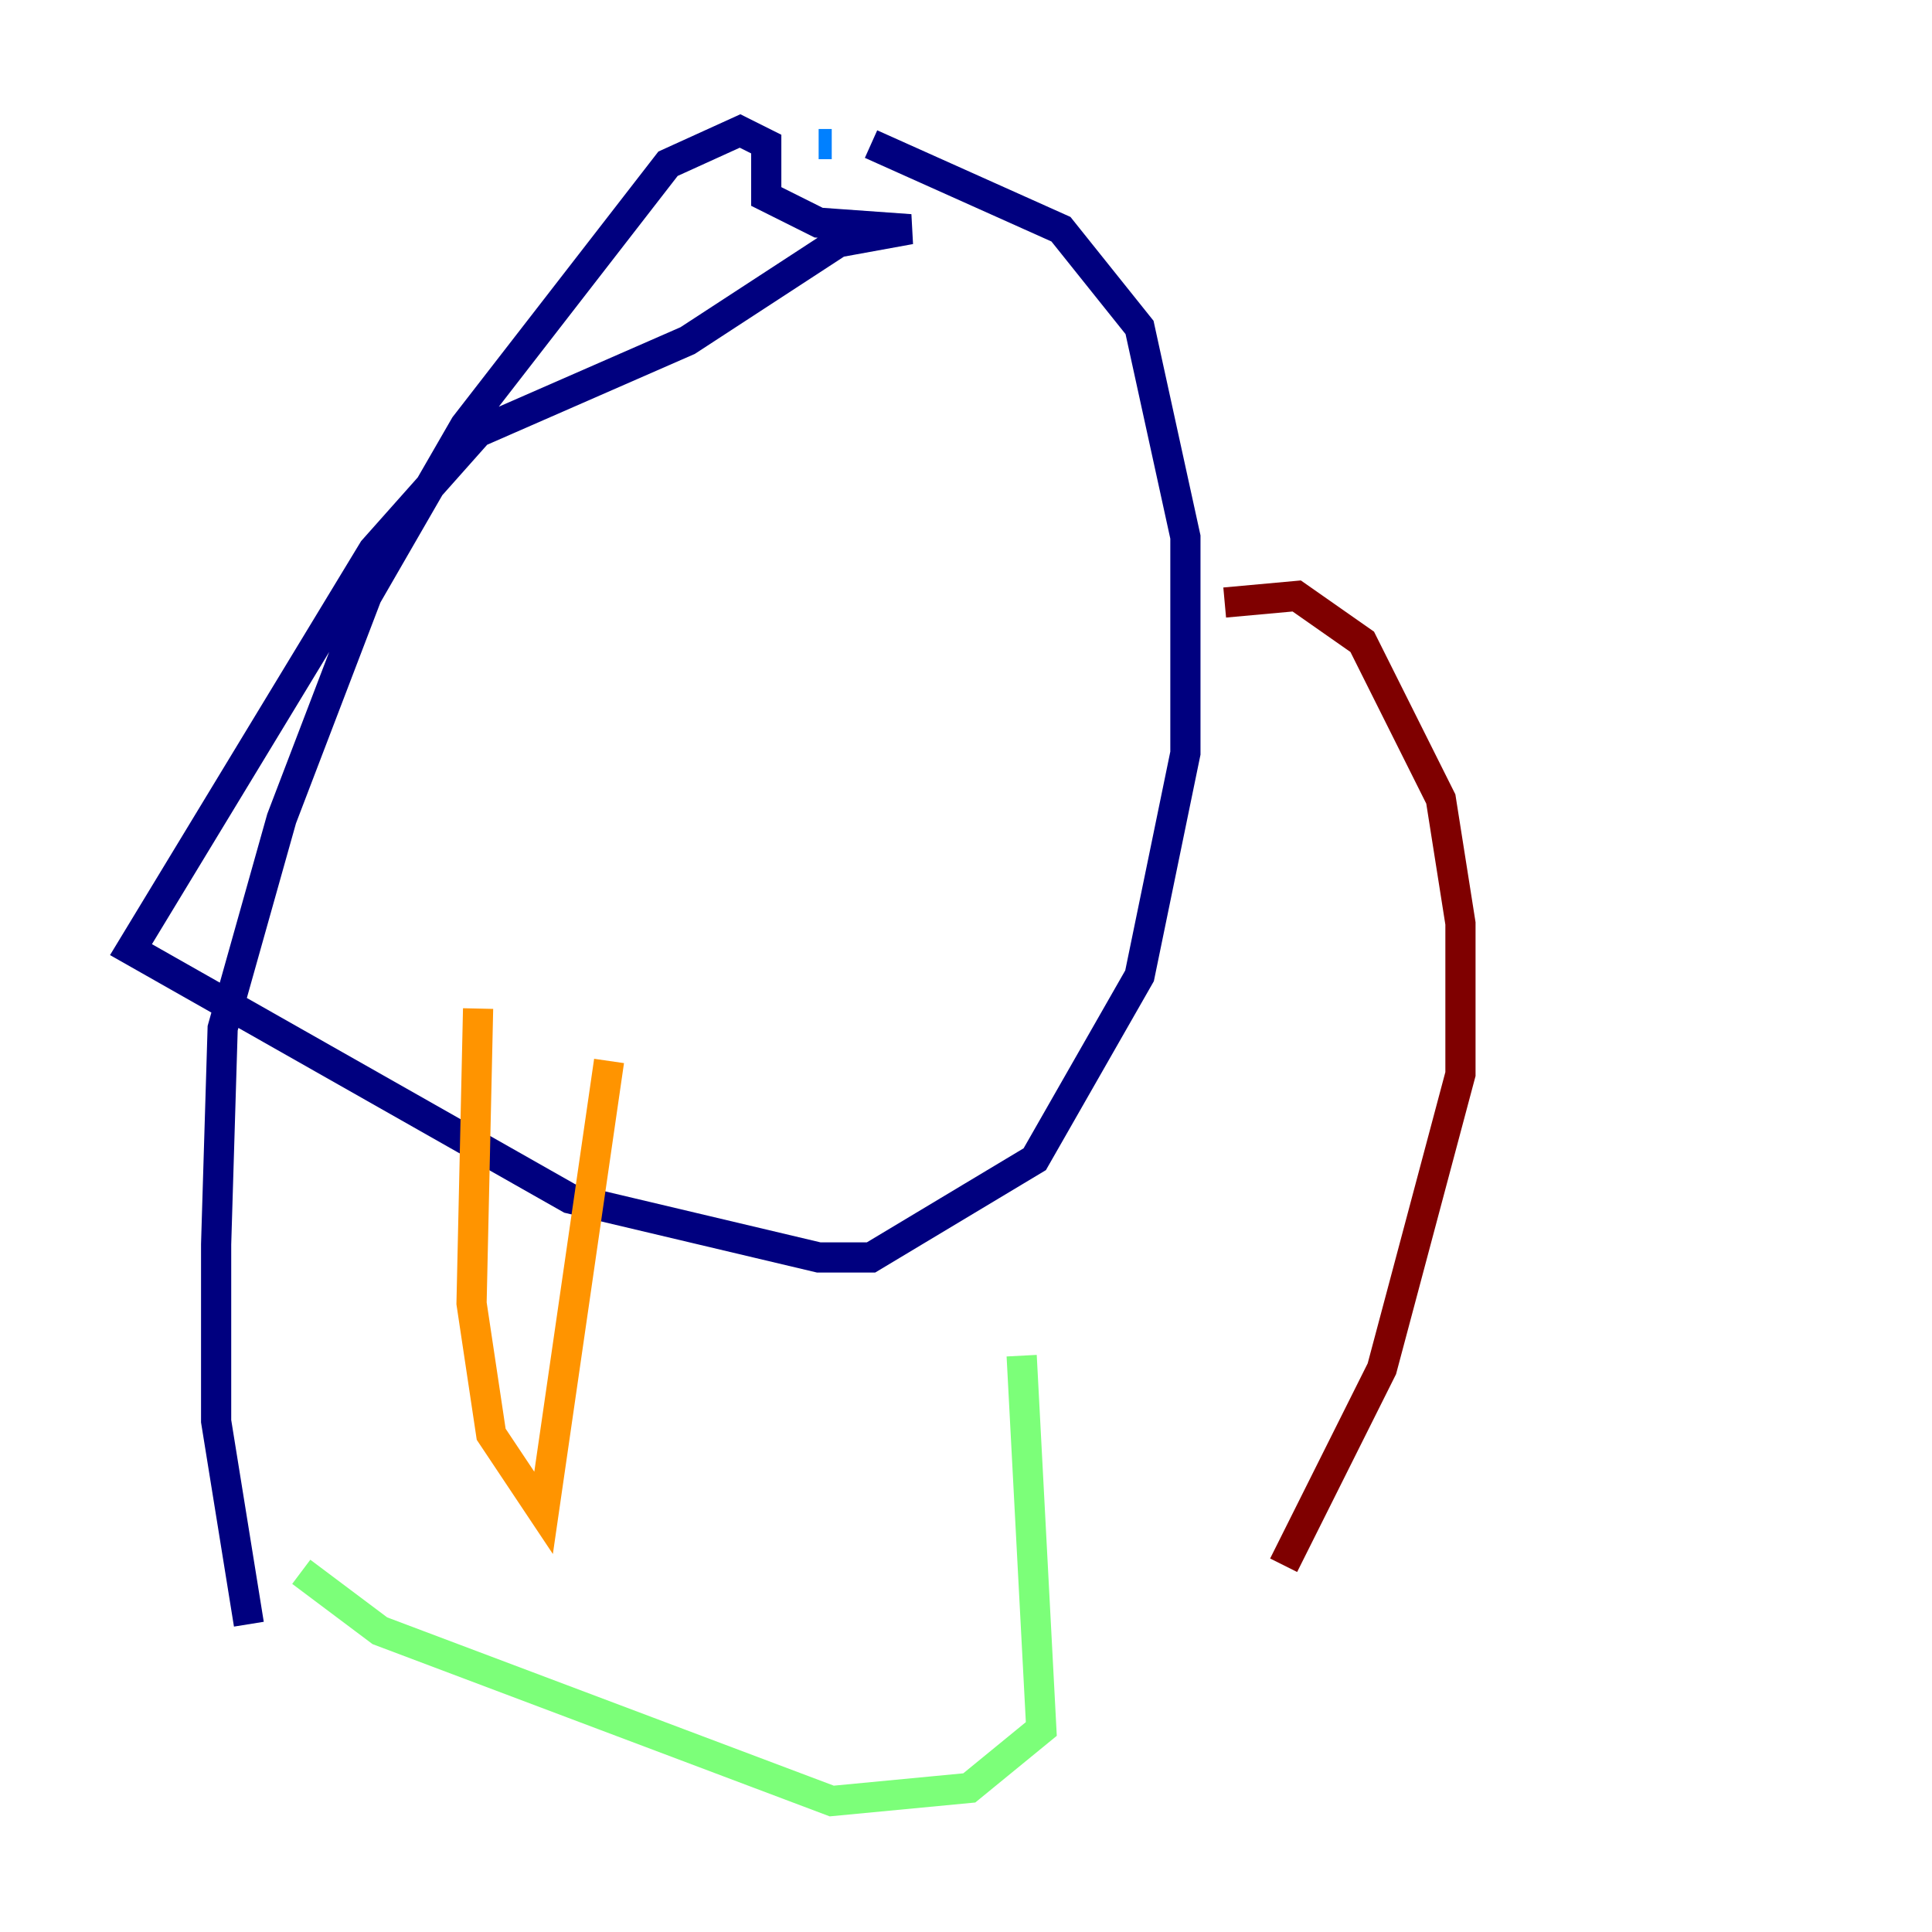 <?xml version="1.0" encoding="utf-8" ?>
<svg baseProfile="tiny" height="128" version="1.2" viewBox="0,0,128,128" width="128" xmlns="http://www.w3.org/2000/svg" xmlns:ev="http://www.w3.org/2001/xml-events" xmlns:xlink="http://www.w3.org/1999/xlink"><defs /><polyline fill="none" points="16.488,107.607 14.319,94.156 14.319,82.441 14.752,68.122 18.658,54.237 24.298,39.485 30.807,28.203 44.258,10.848 49.031,8.678 50.766,9.546 50.766,13.017 54.237,14.752 60.312,15.186 55.539,16.054 45.559,22.563 31.675,28.637 24.732,36.447 8.678,62.915 37.749,79.403 54.237,83.308 57.709,83.308 68.556,76.8 75.498,64.651 78.536,49.898 78.536,35.58 75.498,21.695 70.291,15.186 57.709,9.546" stroke="#00007f" stroke-width="2" /><polyline fill="none" points="55.105,9.546 54.237,9.546" stroke="#0080ff" stroke-width="2" /><polyline fill="none" points="67.688,89.817 68.99,114.549 64.217,118.454 55.105,119.322 25.166,108.041 19.959,104.136" stroke="#7cff79" stroke-width="2" /><polyline fill="none" points="31.675,66.82 31.241,86.346 32.542,95.024 36.014,100.231 40.352,70.291" stroke="#ff9400" stroke-width="2" /><polyline fill="none" points="81.139,39.919 85.912,39.485 90.251,42.522 95.458,52.936 96.759,61.18 96.759,71.159 91.552,90.685 85.044,103.702" stroke="#7f0000" stroke-width="2" /></svg>